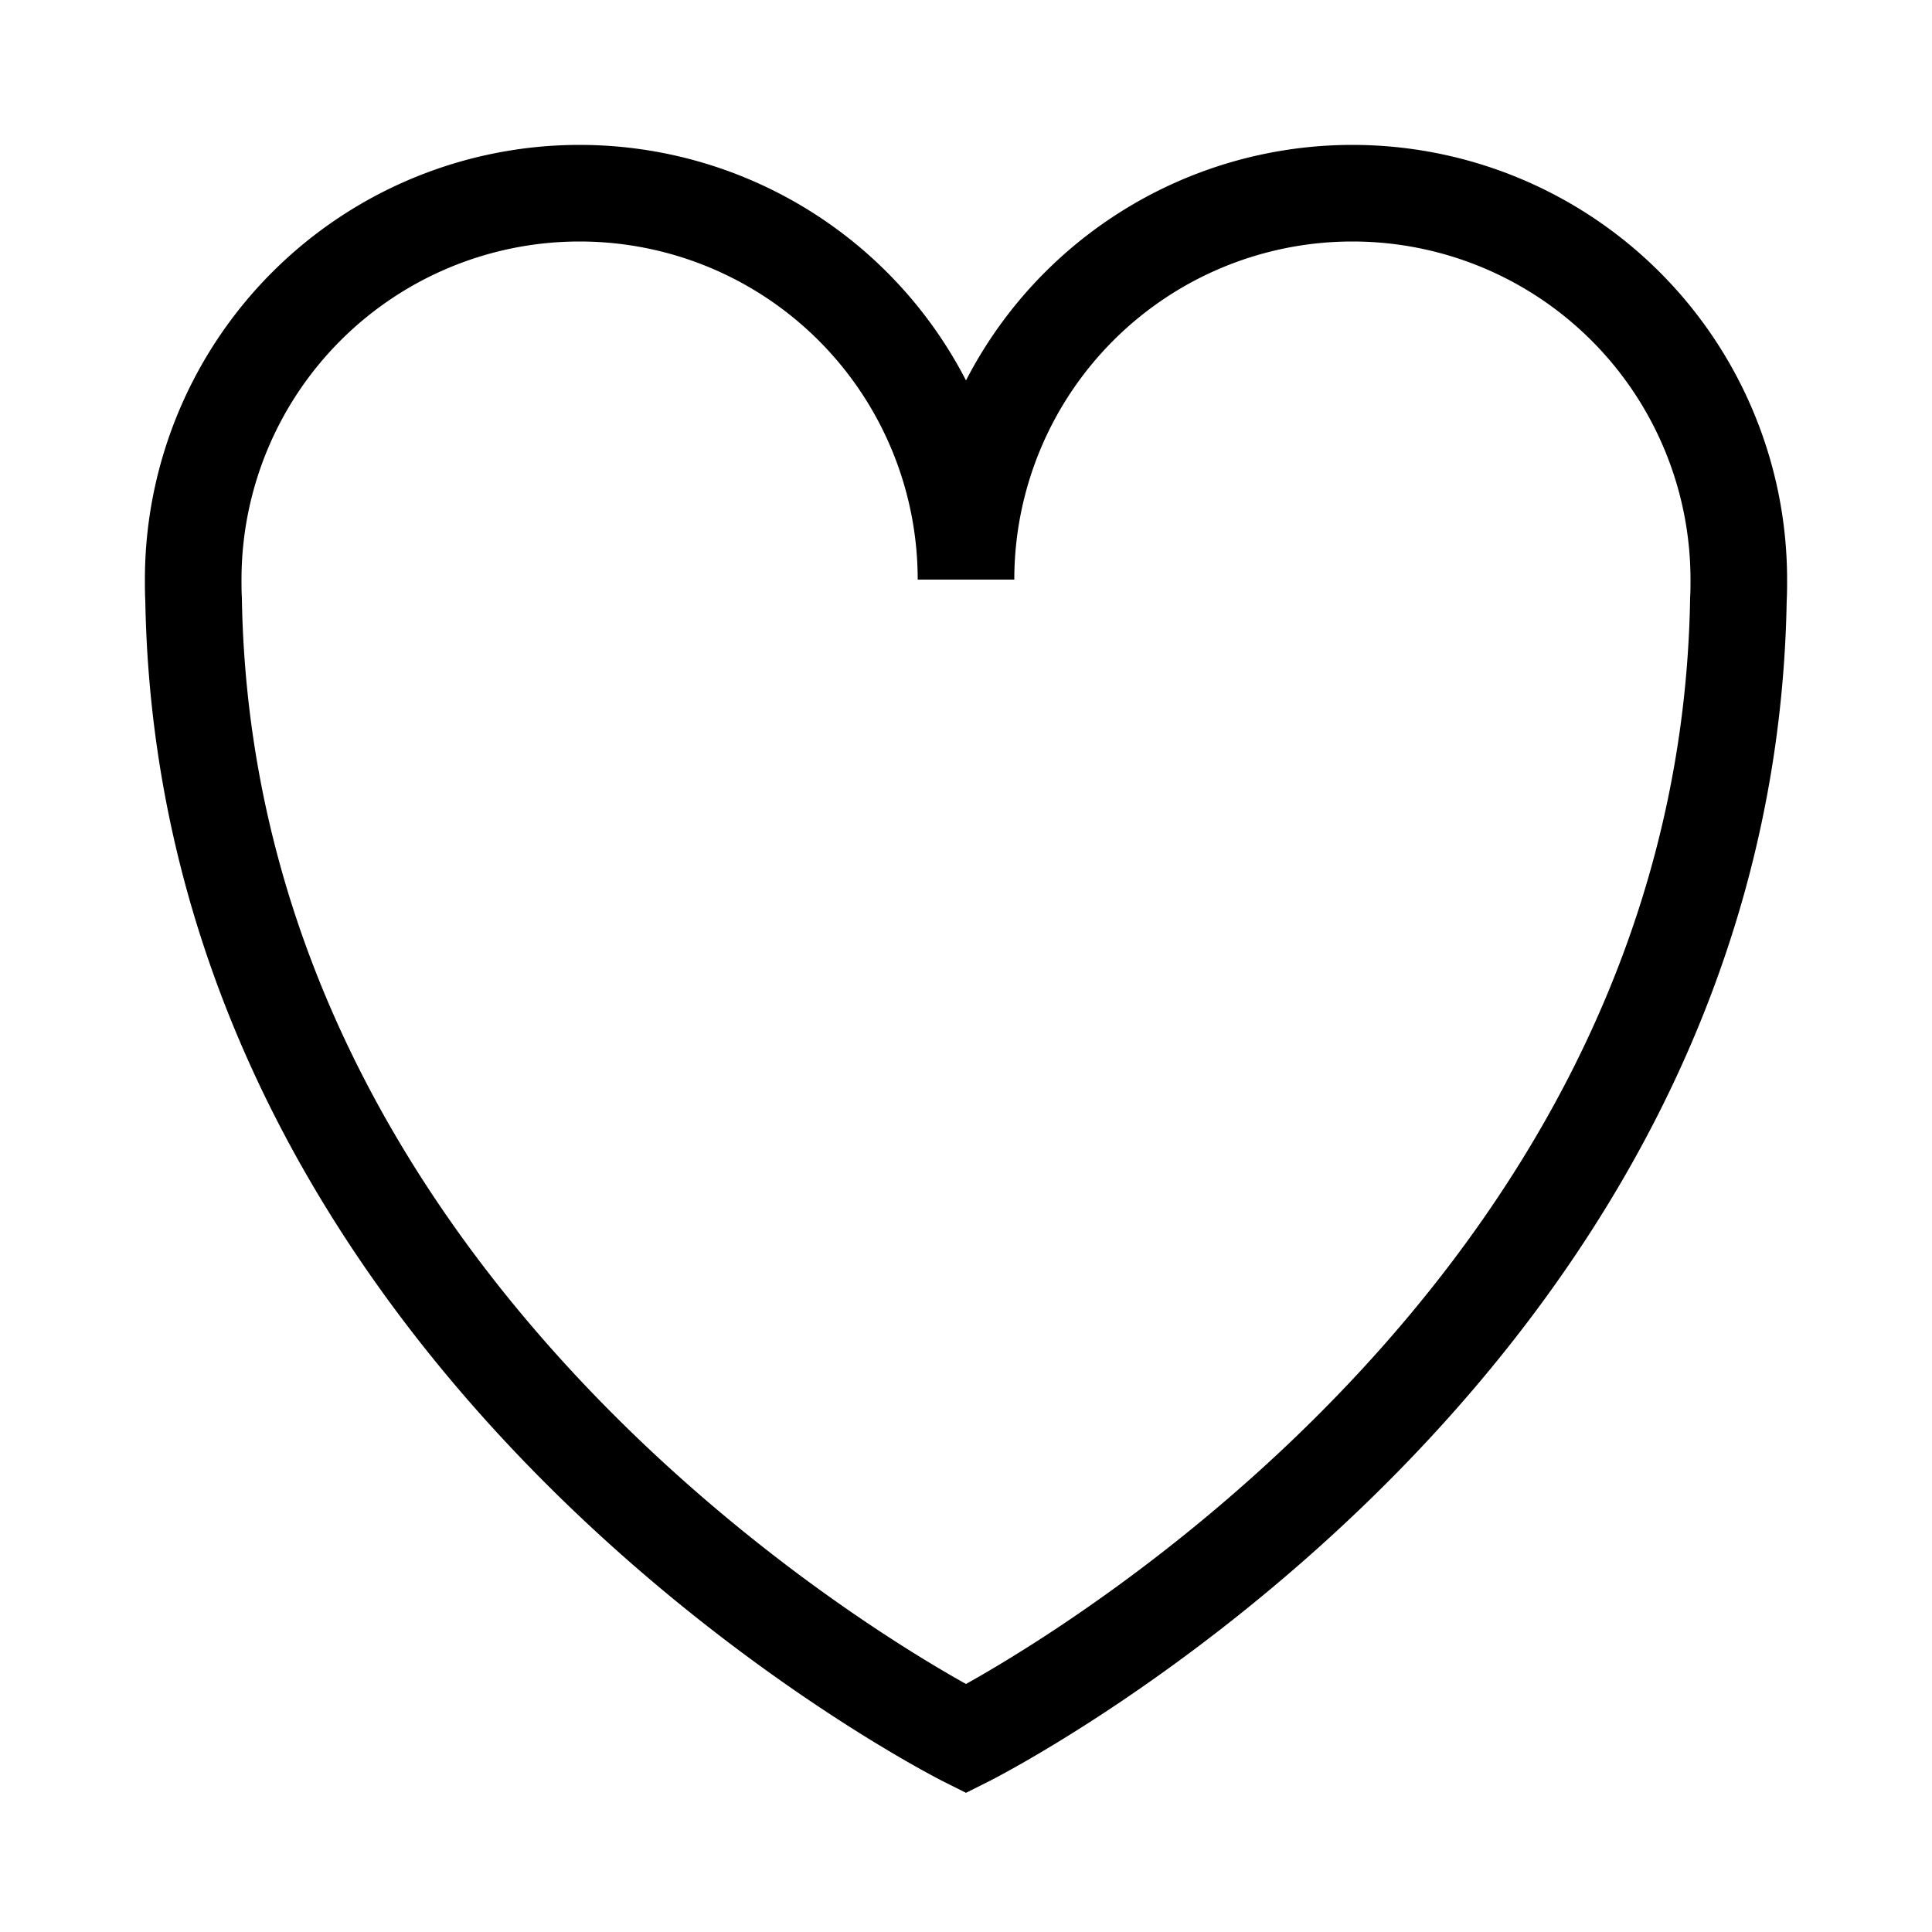 <svg id="Ebene_1" data-name="Ebene 1" xmlns="http://www.w3.org/2000/svg" viewBox="0 0 100 100"><defs><style>.cls-1{fill:none;stroke:#000;stroke-linecap:round;stroke-miterlimit:10;stroke-width:5px;}</style></defs><title>favouriteProducts</title><path class="cls-1" d="M90,30c0,.34,0,.68-.02,1.02C89.32,70.34,50,90,50,90S10.68,70.34,10.02,31.02C10,30.68,10,30.34,10,30a20,20,0,0,1,40,0,20,20,0,0,1,40,0Z"/></svg>